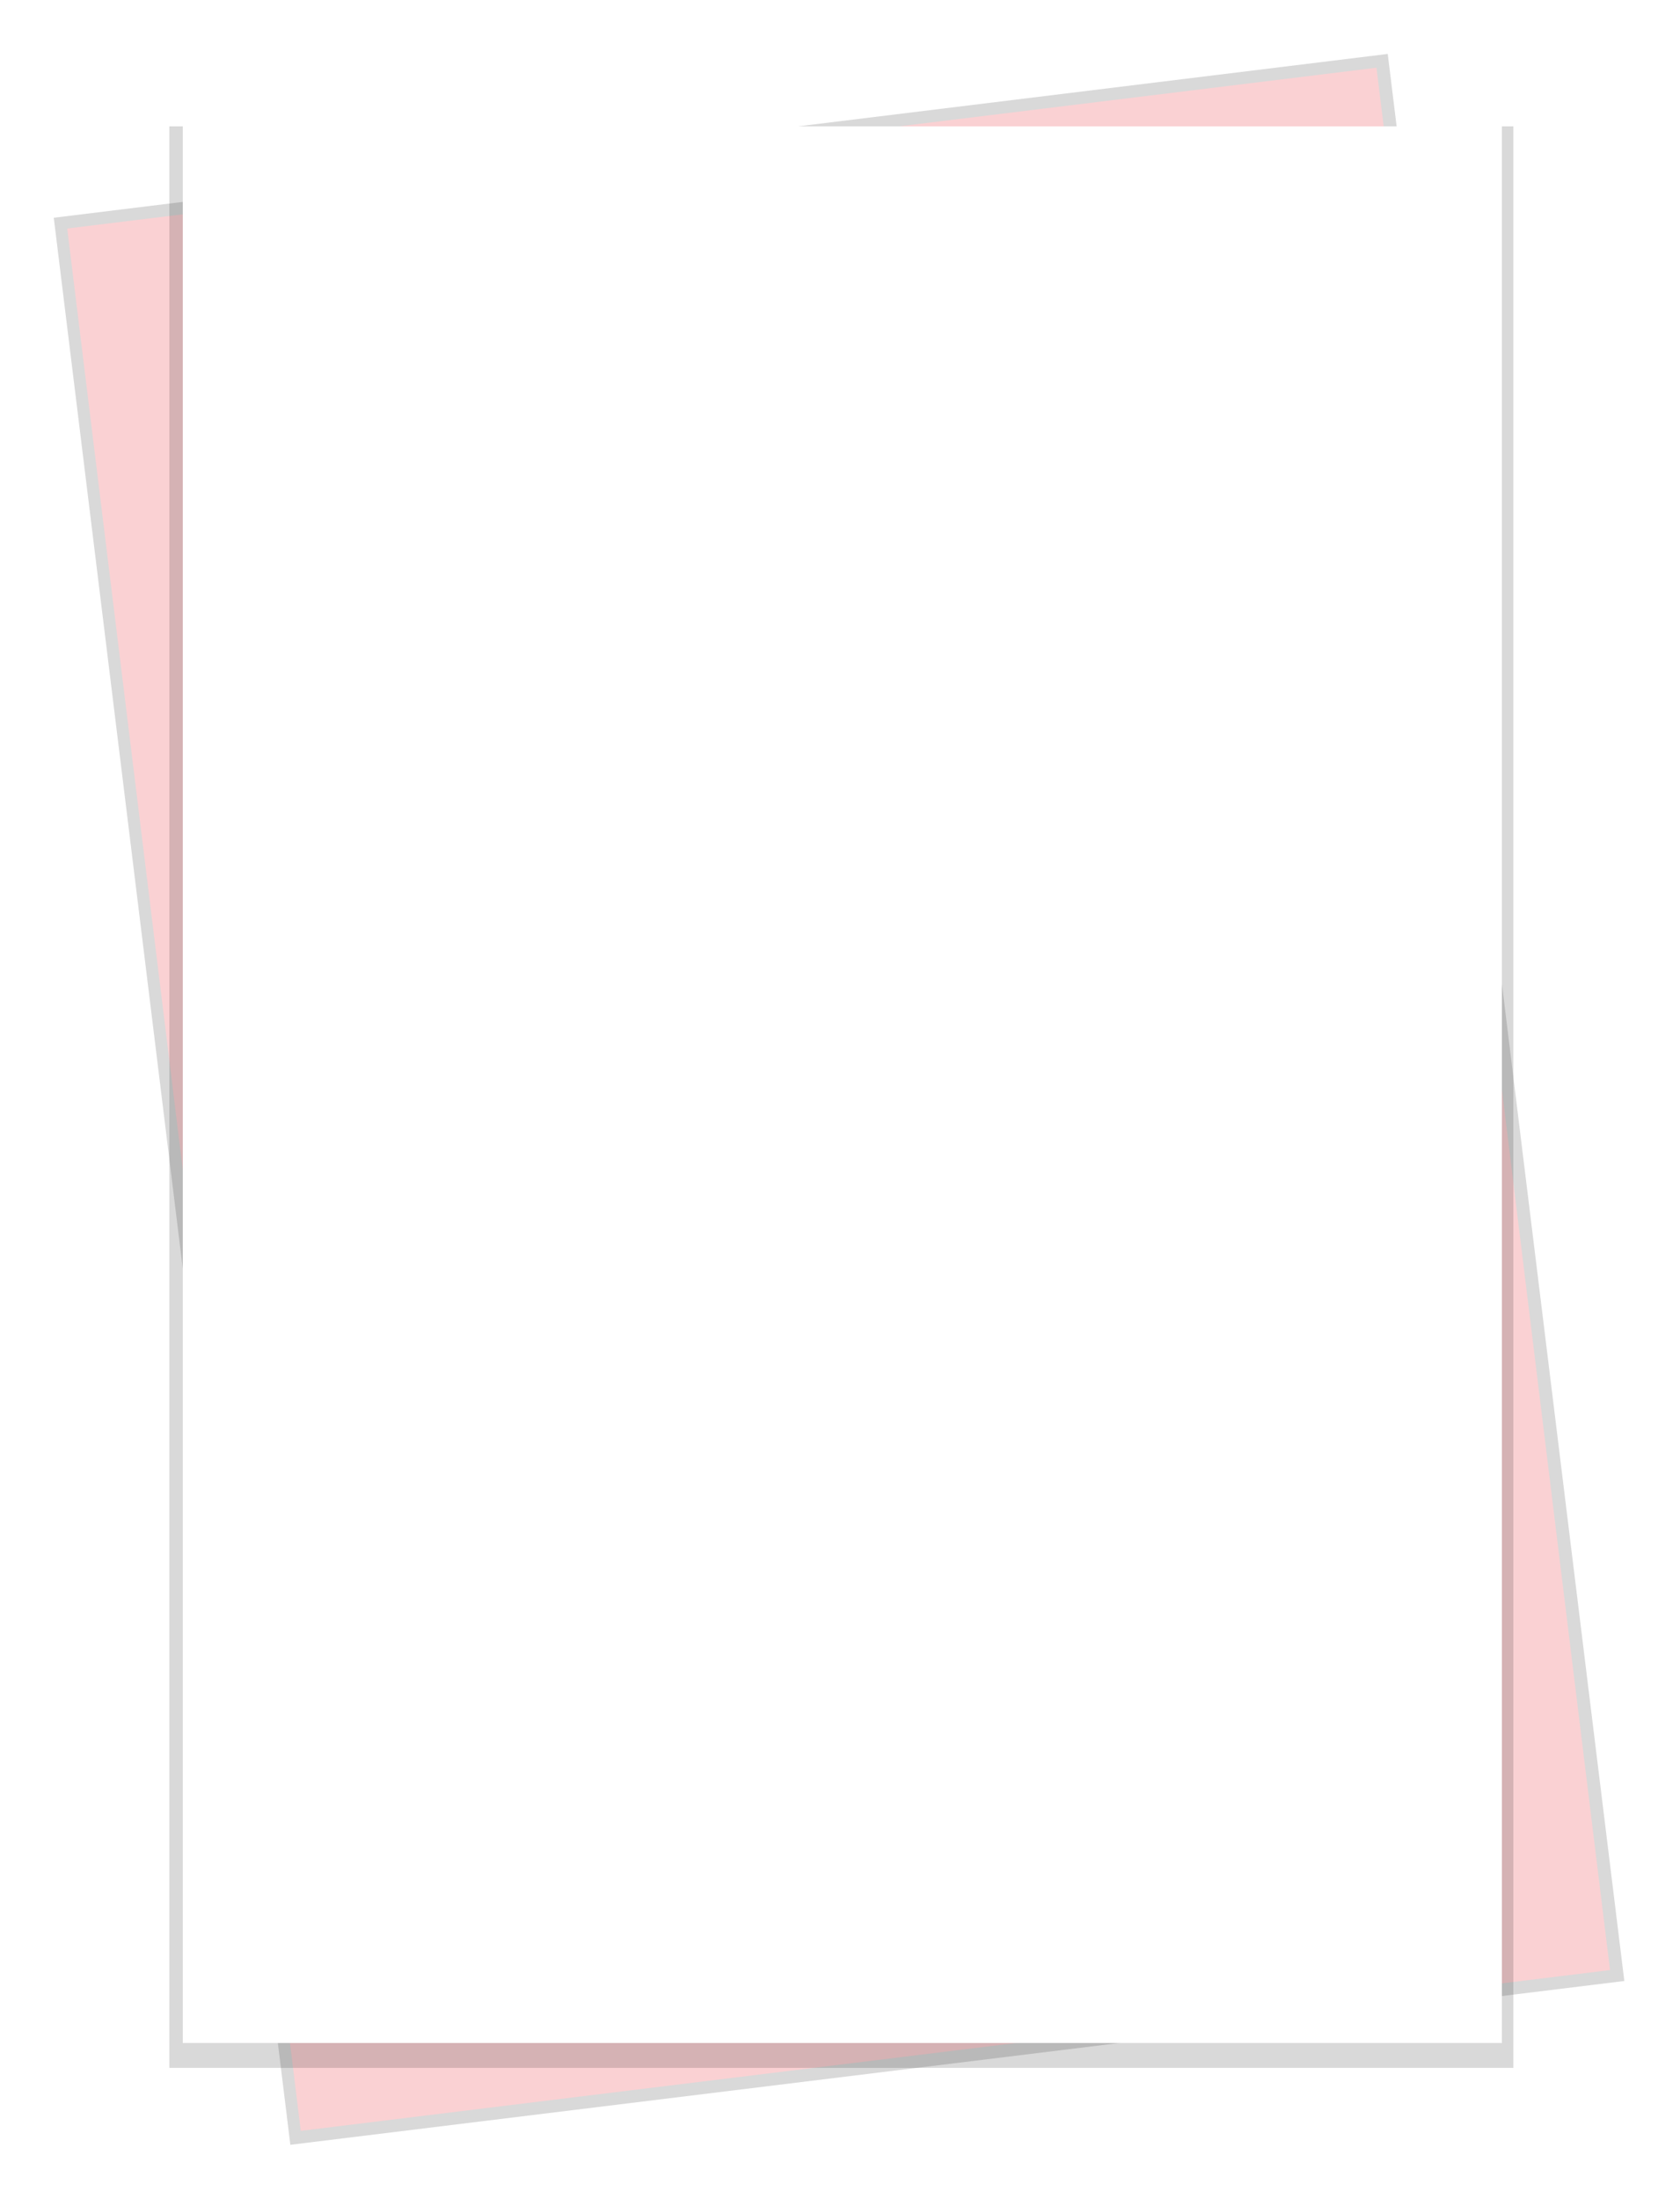 <svg width="625" height="818" viewBox="0 0 625 818" fill="none" xmlns="http://www.w3.org/2000/svg">
<g filter="url(#filter0_f)">
<rect x="20" y="81" width="500" height="722.222" transform="rotate(-7 20 81)" fill="black" fill-opacity="0.15"/>
</g>
<rect x="25" y="85" width="490.741" height="712.963" transform="rotate(-7 25 85)" fill="#FAD1D3"/>
<g filter="url(#filter1_f)">
<rect x="63" y="47" width="500" height="722.222" fill="black" fill-opacity="0.15"/>
</g>
<rect x="68" y="47" width="490.741" height="712.963" fill="white"/>
<defs>
<filter id="filter0_f" x="0" y="0.065" width="624.29" height="817.773" filterUnits="userSpaceOnUse" color-interpolation-filters="sRGB">
<feFlood flood-opacity="0" result="BackgroundImageFix"/>
<feBlend mode="normal" in="SourceGraphic" in2="BackgroundImageFix" result="shape"/>
<feGaussianBlur stdDeviation="10" result="effect1_foregroundBlur"/>
</filter>
<filter id="filter1_f" x="43" y="27" width="540" height="762.222" filterUnits="userSpaceOnUse" color-interpolation-filters="sRGB">
<feFlood flood-opacity="0" result="BackgroundImageFix"/>
<feBlend mode="normal" in="SourceGraphic" in2="BackgroundImageFix" result="shape"/>
<feGaussianBlur stdDeviation="10" result="effect1_foregroundBlur"/>
</filter>
</defs>
</svg>
